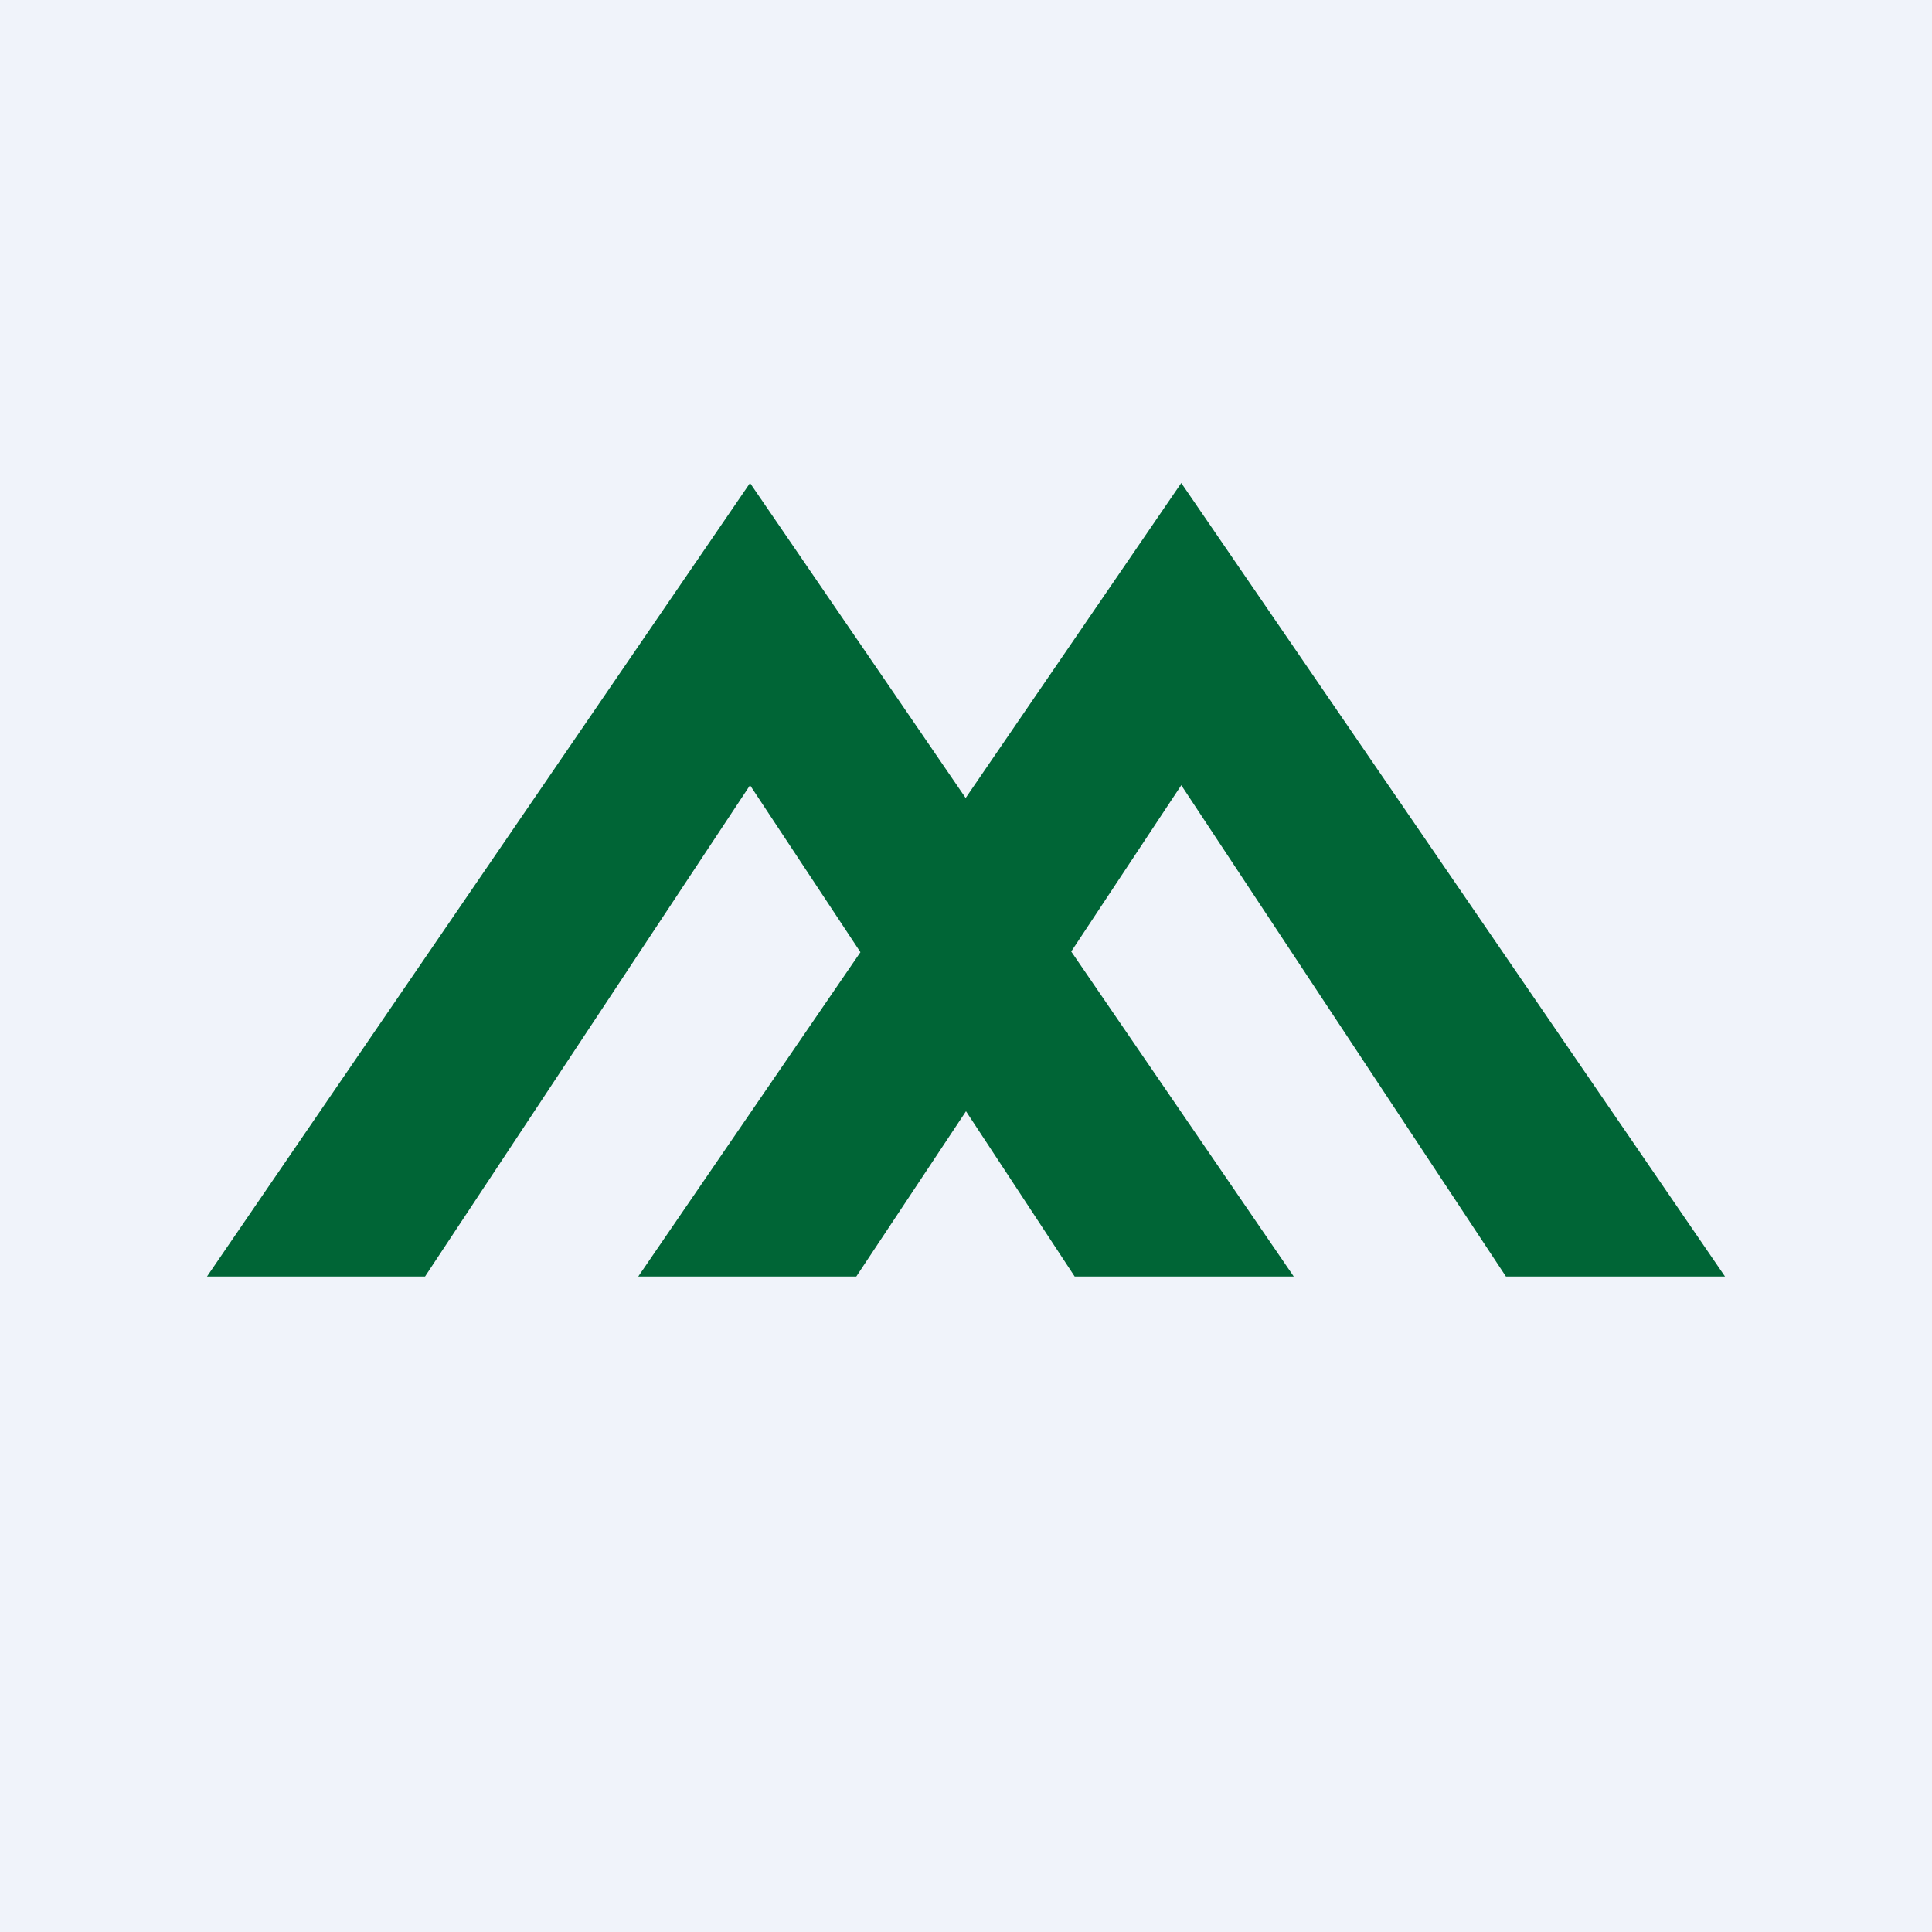 <!-- by TradingView --><svg width="56" height="56" viewBox="0 0 56 56" xmlns="http://www.w3.org/2000/svg"><path fill="#F0F3FA" d="M0 0h56v56H0z"/><path d="M6 37h6.32l9.42-14.24 3.2 4.84L18.5 37h6.32L28 32.21 31.15 37h6.35l-6.45-9.42 3.19-4.82L43.65 37H50L34.24 14l-6.25 9.13L21.74 14 6 37Z" fill="#006536"/></svg>
